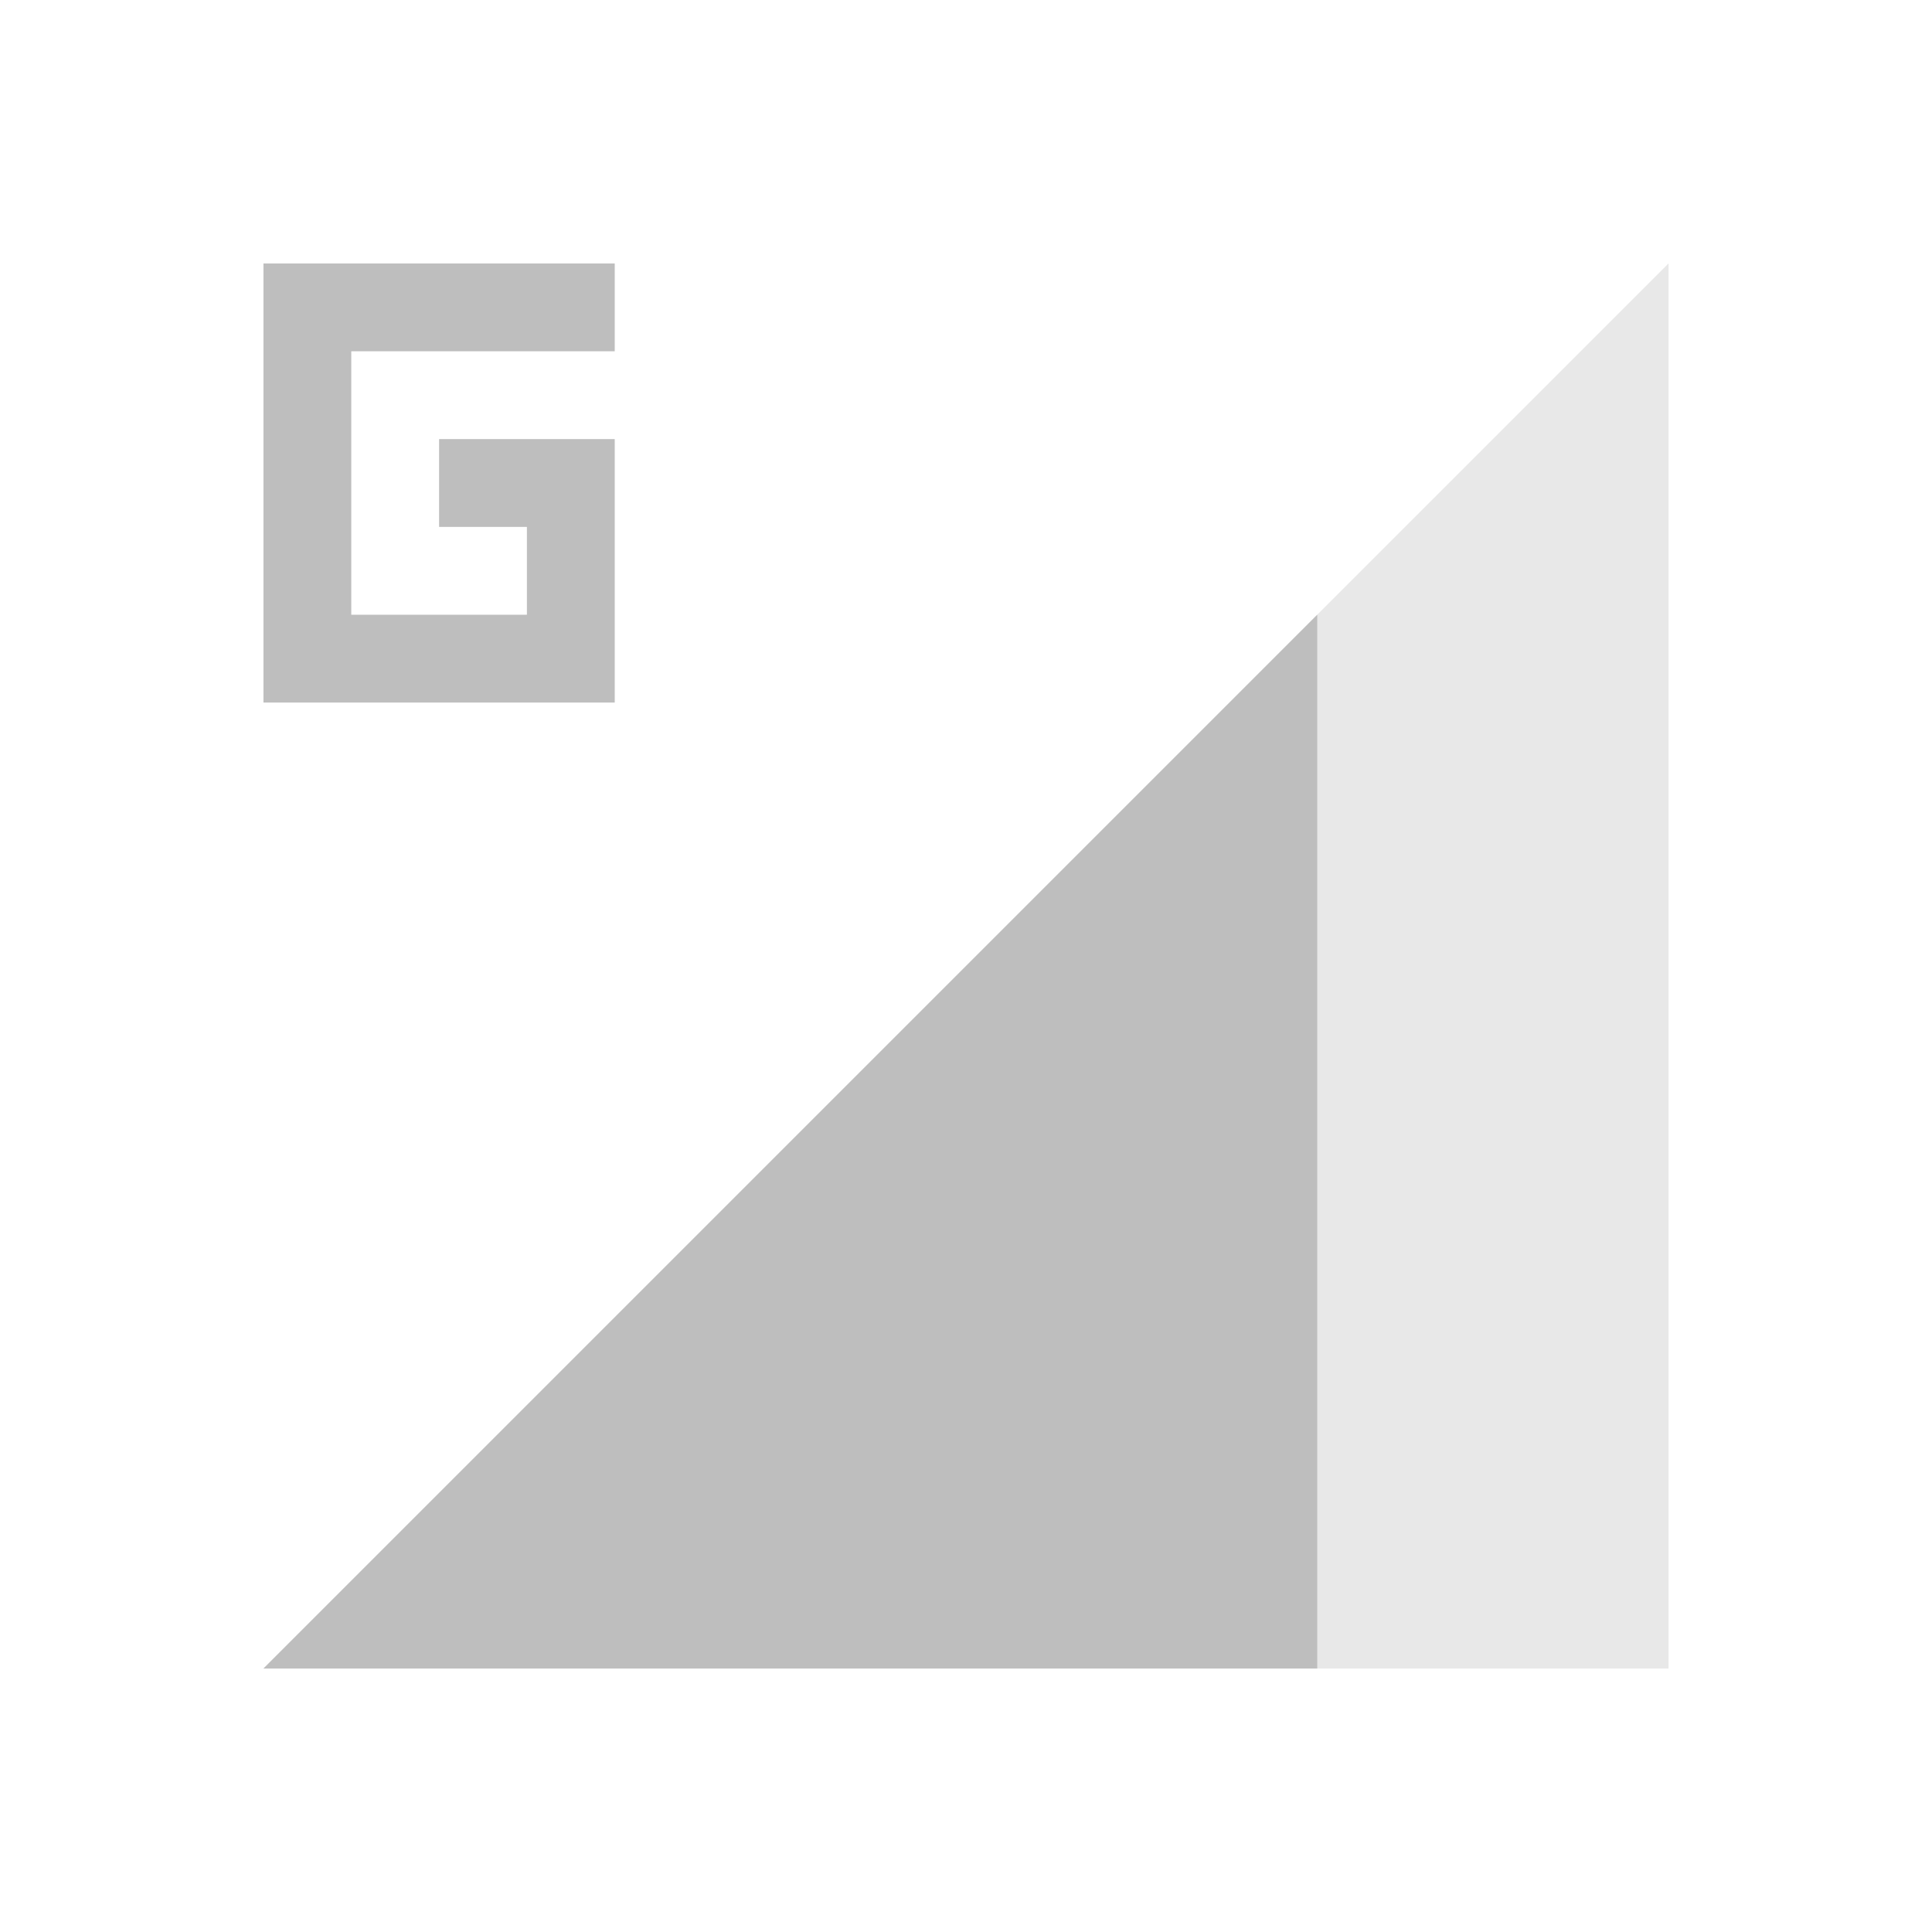<svg xmlns="http://www.w3.org/2000/svg" id="svg4153" width="22" height="22" version="1.1">
<defs id="defs4157">
<style id="current-color-scheme" type="text/css">
.ColorScheme-Contrast{color:#bebebe}
</style>
</defs>
<g id="network-mobile-60-gprs" transform="translate(-22 66)">
<path id="rect4828" fill="none" d="M22-66h22v22H22z" opacity=".55"/>
<path id="path4830" fill="currentColor" fill-rule="evenodd" d="m25-47 16-16v16z" class="ColorScheme-Contrast" opacity=".35"/>
<path id="path4832" fill="currentColor" fill-rule="evenodd" d="M37-59 25-47h12Z" class="ColorScheme-Contrast"/>
<path id="path5060" fill="currentColor" d="M25-63v5h4v-3h-2v1h1v1h-2v-3h3v-1z" class="ColorScheme-Contrast"/>
</g>
</svg>
